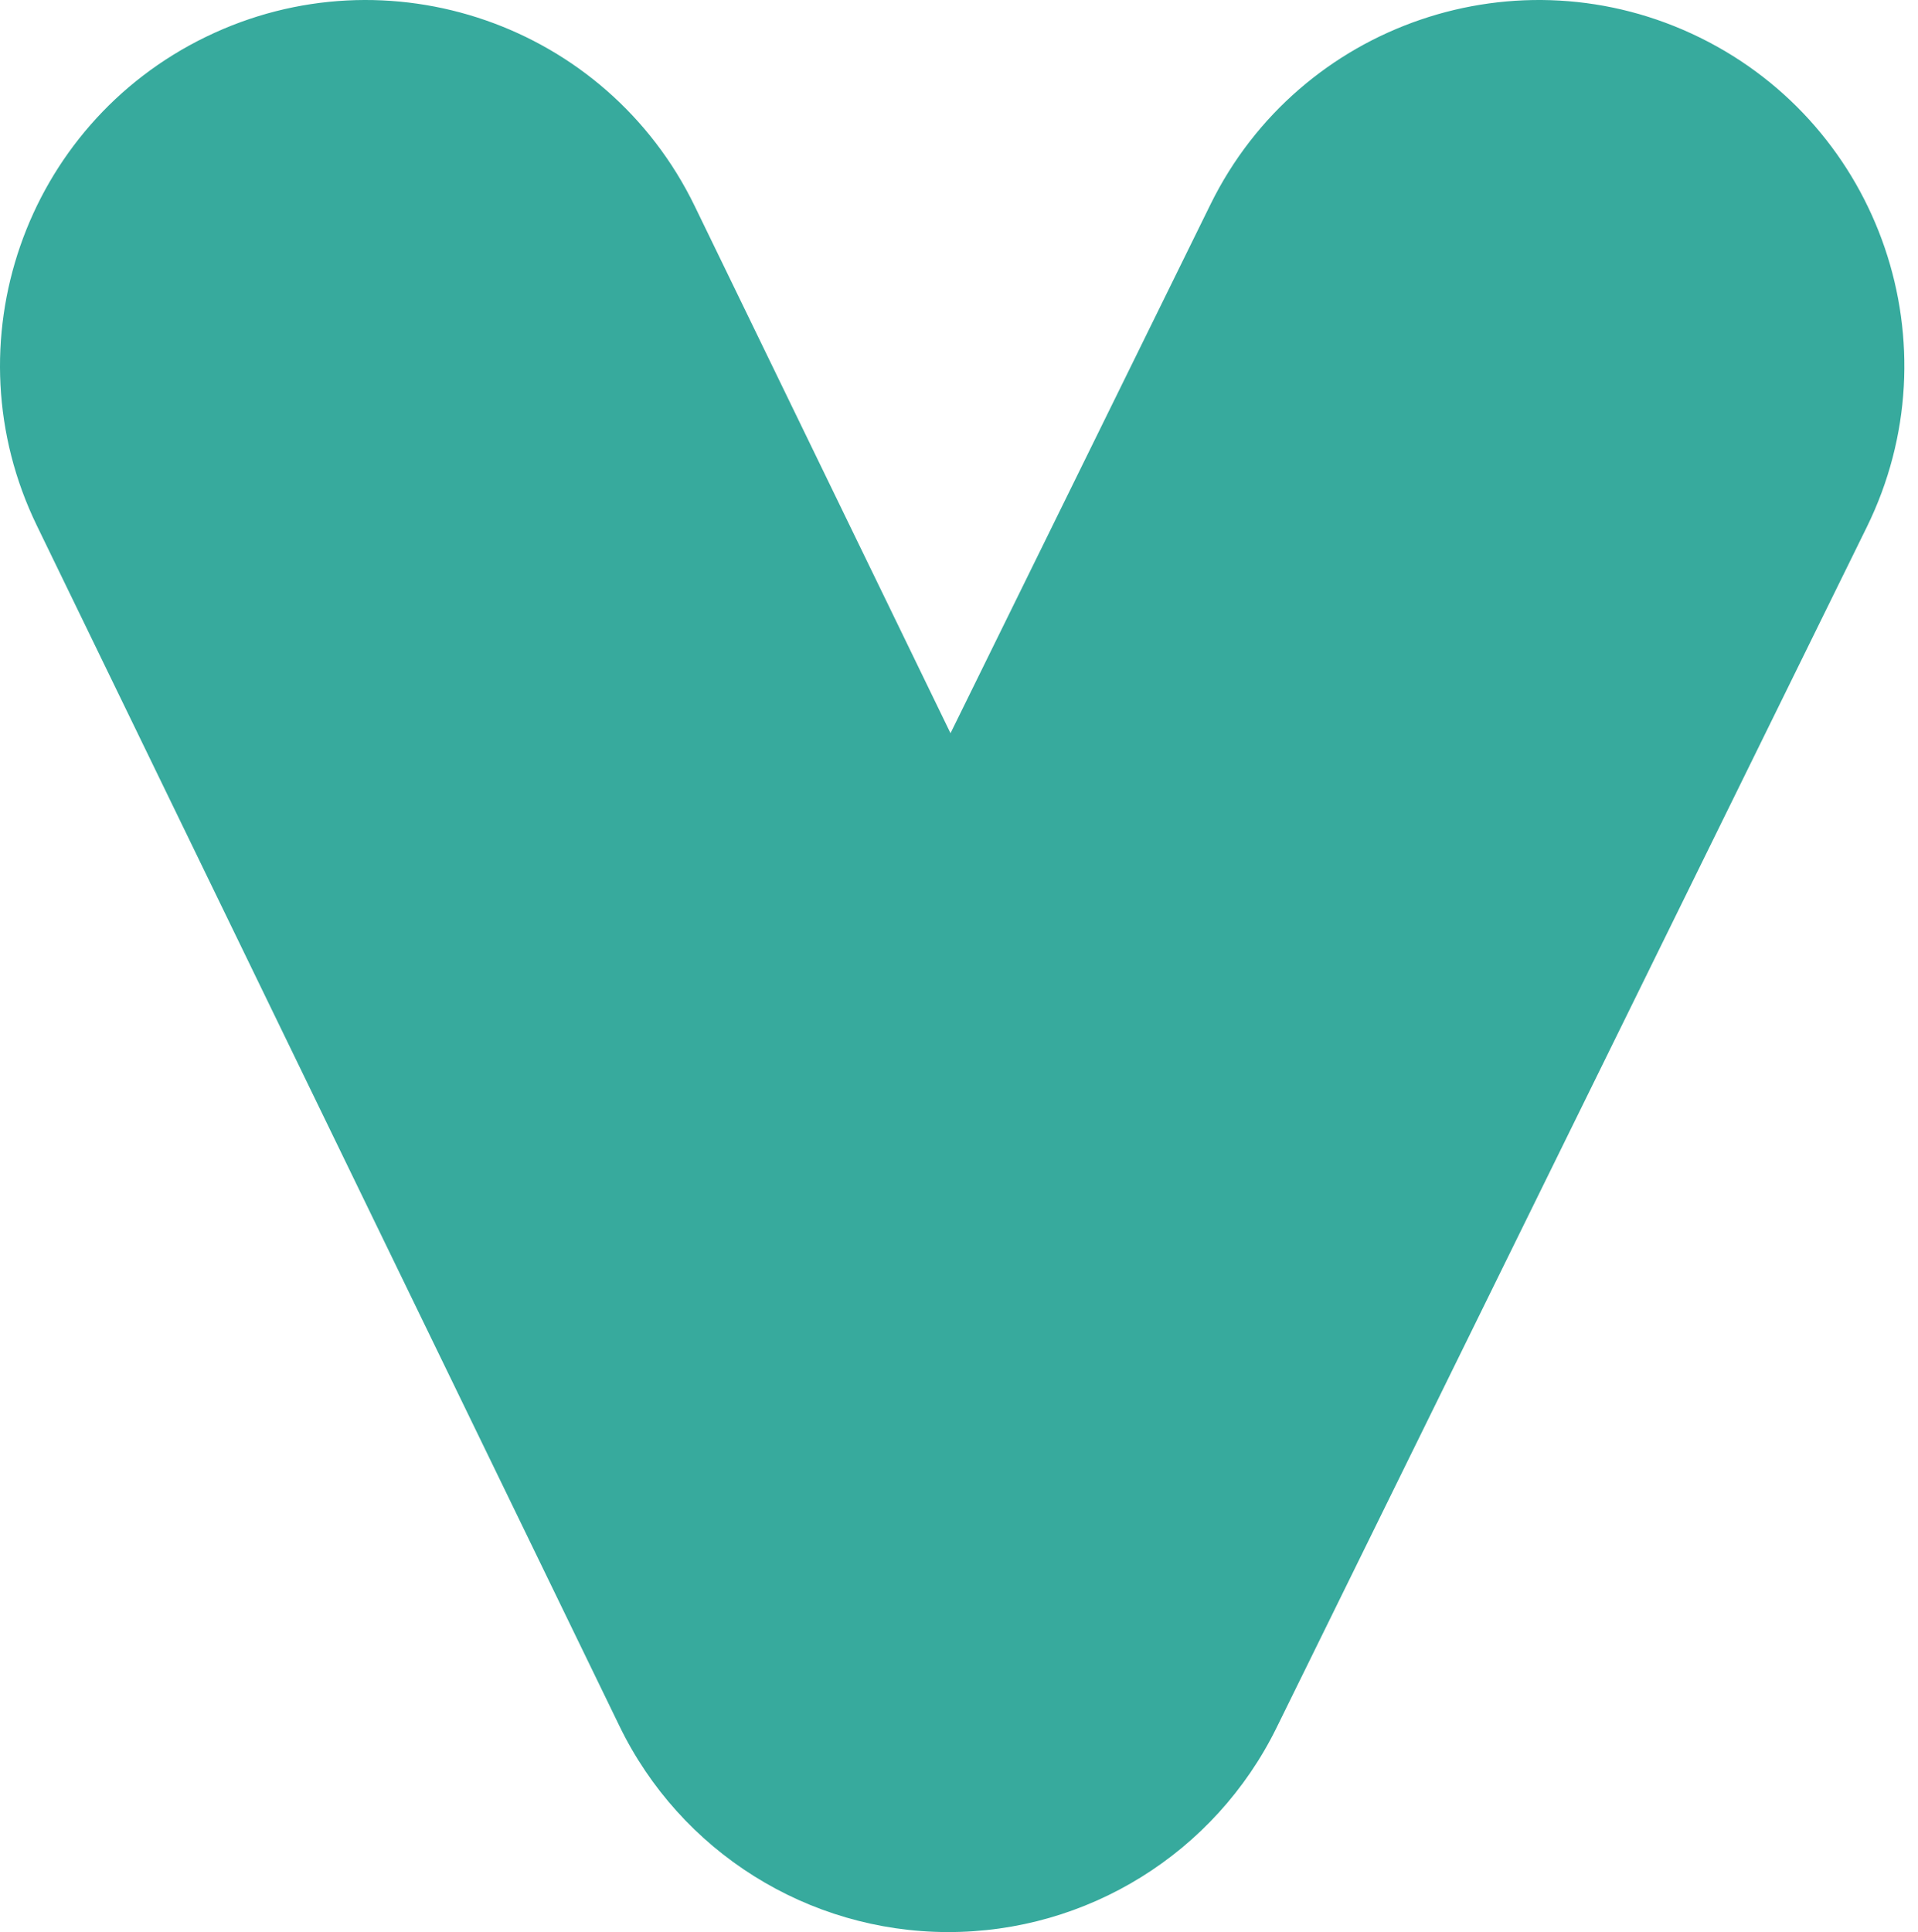 <svg width="139" height="140" viewBox="0 0 139 140" fill="none" xmlns="http://www.w3.org/2000/svg">
<path fill-rule="evenodd" clip-rule="evenodd" d="M14.935 2.666C28.102 -3.725 43.956 1.768 50.346 14.935L68.885 53.132L87.725 14.814C94.182 1.68 110.064 -3.733 123.198 2.725C136.332 9.182 141.745 25.064 135.287 38.198L92.513 125.198C88.045 134.285 78.79 140.032 68.664 140.006C58.539 139.98 49.313 134.187 44.892 125.077L2.666 38.077C-3.725 24.91 1.768 9.056 14.935 2.666Z" fill="#37AA9D"/>
</svg>

